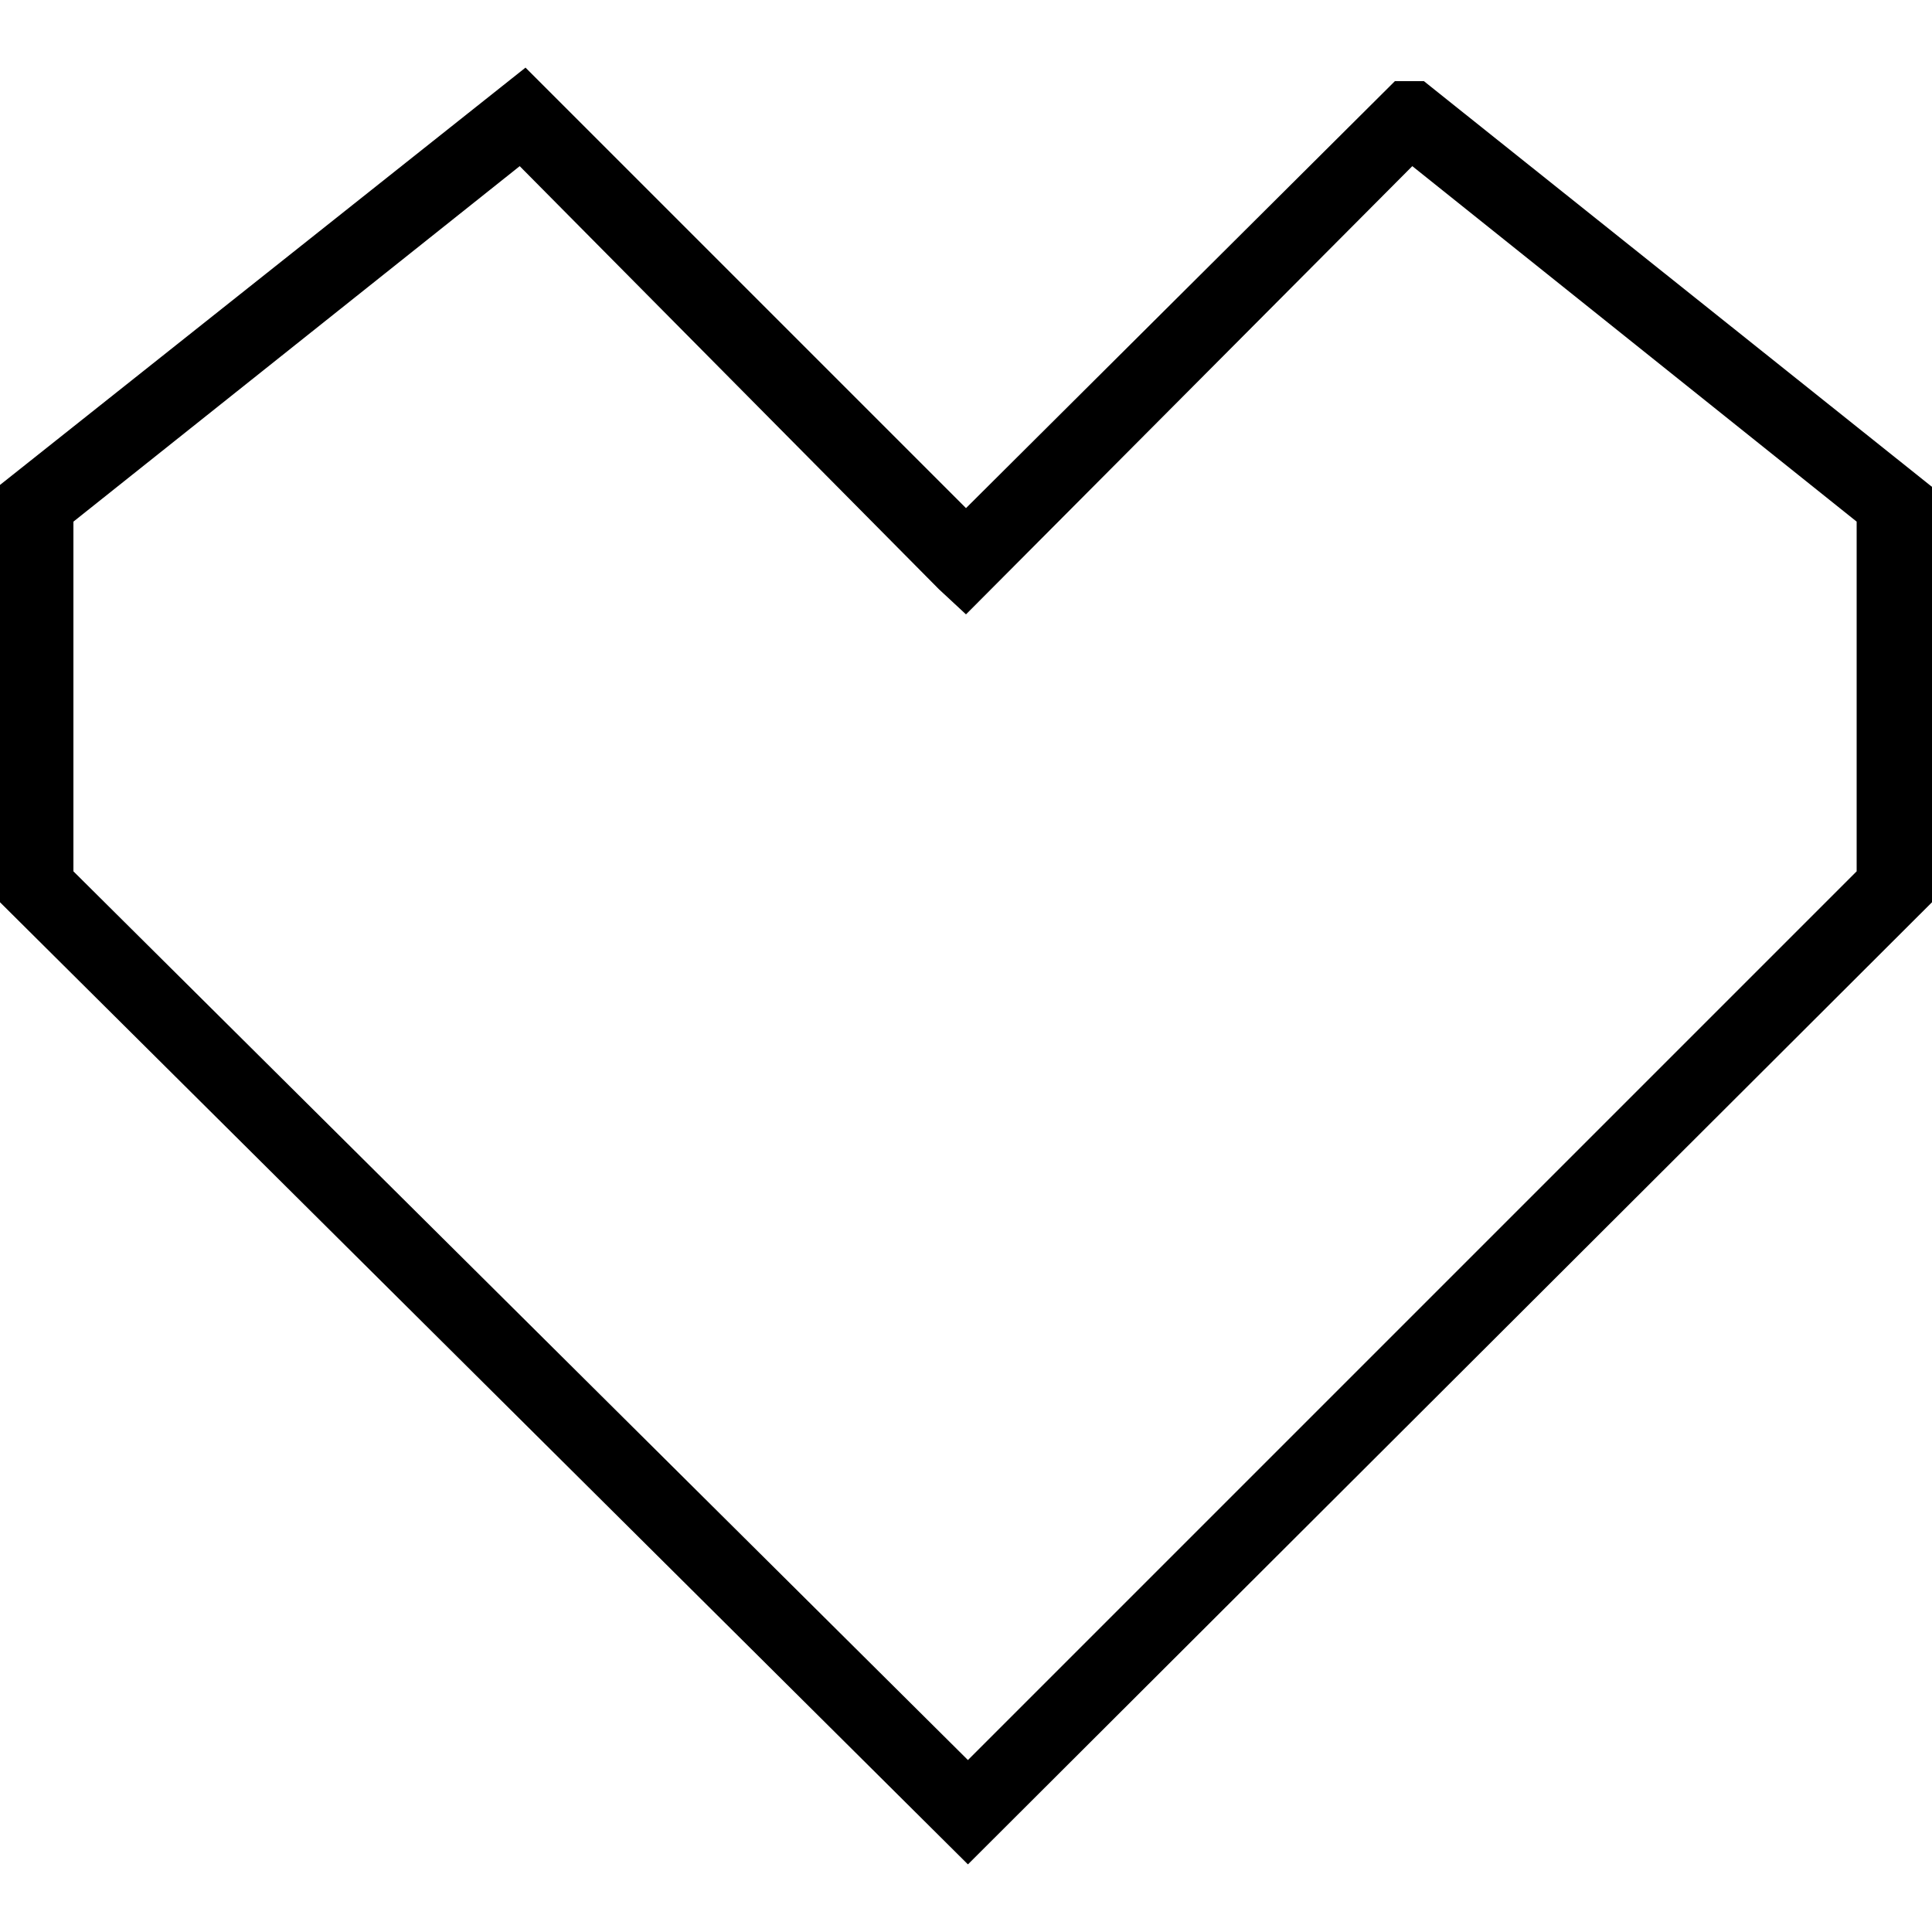 <svg xmlns="http://www.w3.org/2000/svg" viewBox="0 0 100 100">
<path d="M50.1,96.5L0,46.7V25.1L27.2,3.5L50,26.3L72.2,4.2h1.5l0.5,0.4L100,25.2v21.5L50.1,96.5z M3.8,45.1l46.3,46l46-46V27
	l-23-18.4L50,31.8l-1.4-1.3L26.9,8.6L3.8,27V45.1z"/>
</svg>
